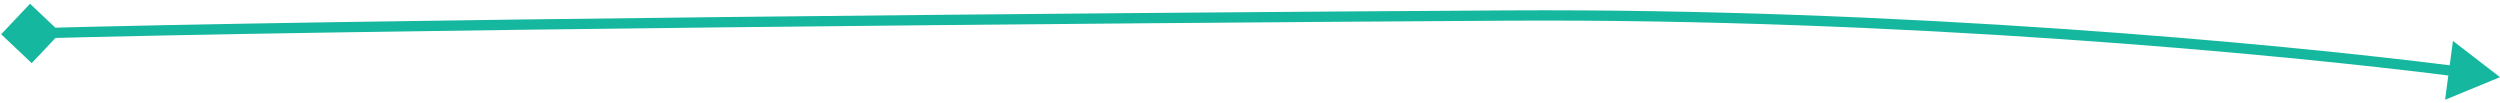 <svg width="486" height="20" viewBox="0 0 486 20" fill="none" xmlns="http://www.w3.org/2000/svg">
<path d="M0.229 6.66L6.16 12.271L11.771 6.34L5.84 0.729L0.229 6.66ZM486 15L476.854 7.952L475.323 19.397L486 15ZM6.028 7.5C66.848 5.811 209.404 4.512 293.006 4.021L292.994 2.021C209.396 2.512 66.819 3.811 5.972 5.5L6.028 7.5ZM293.006 4.021C369.2 3.573 442.325 10.411 476.954 14.799L477.206 12.815C442.512 8.419 369.297 1.572 292.994 2.021L293.006 4.021Z" fill="#15B79E"/>
</svg>
